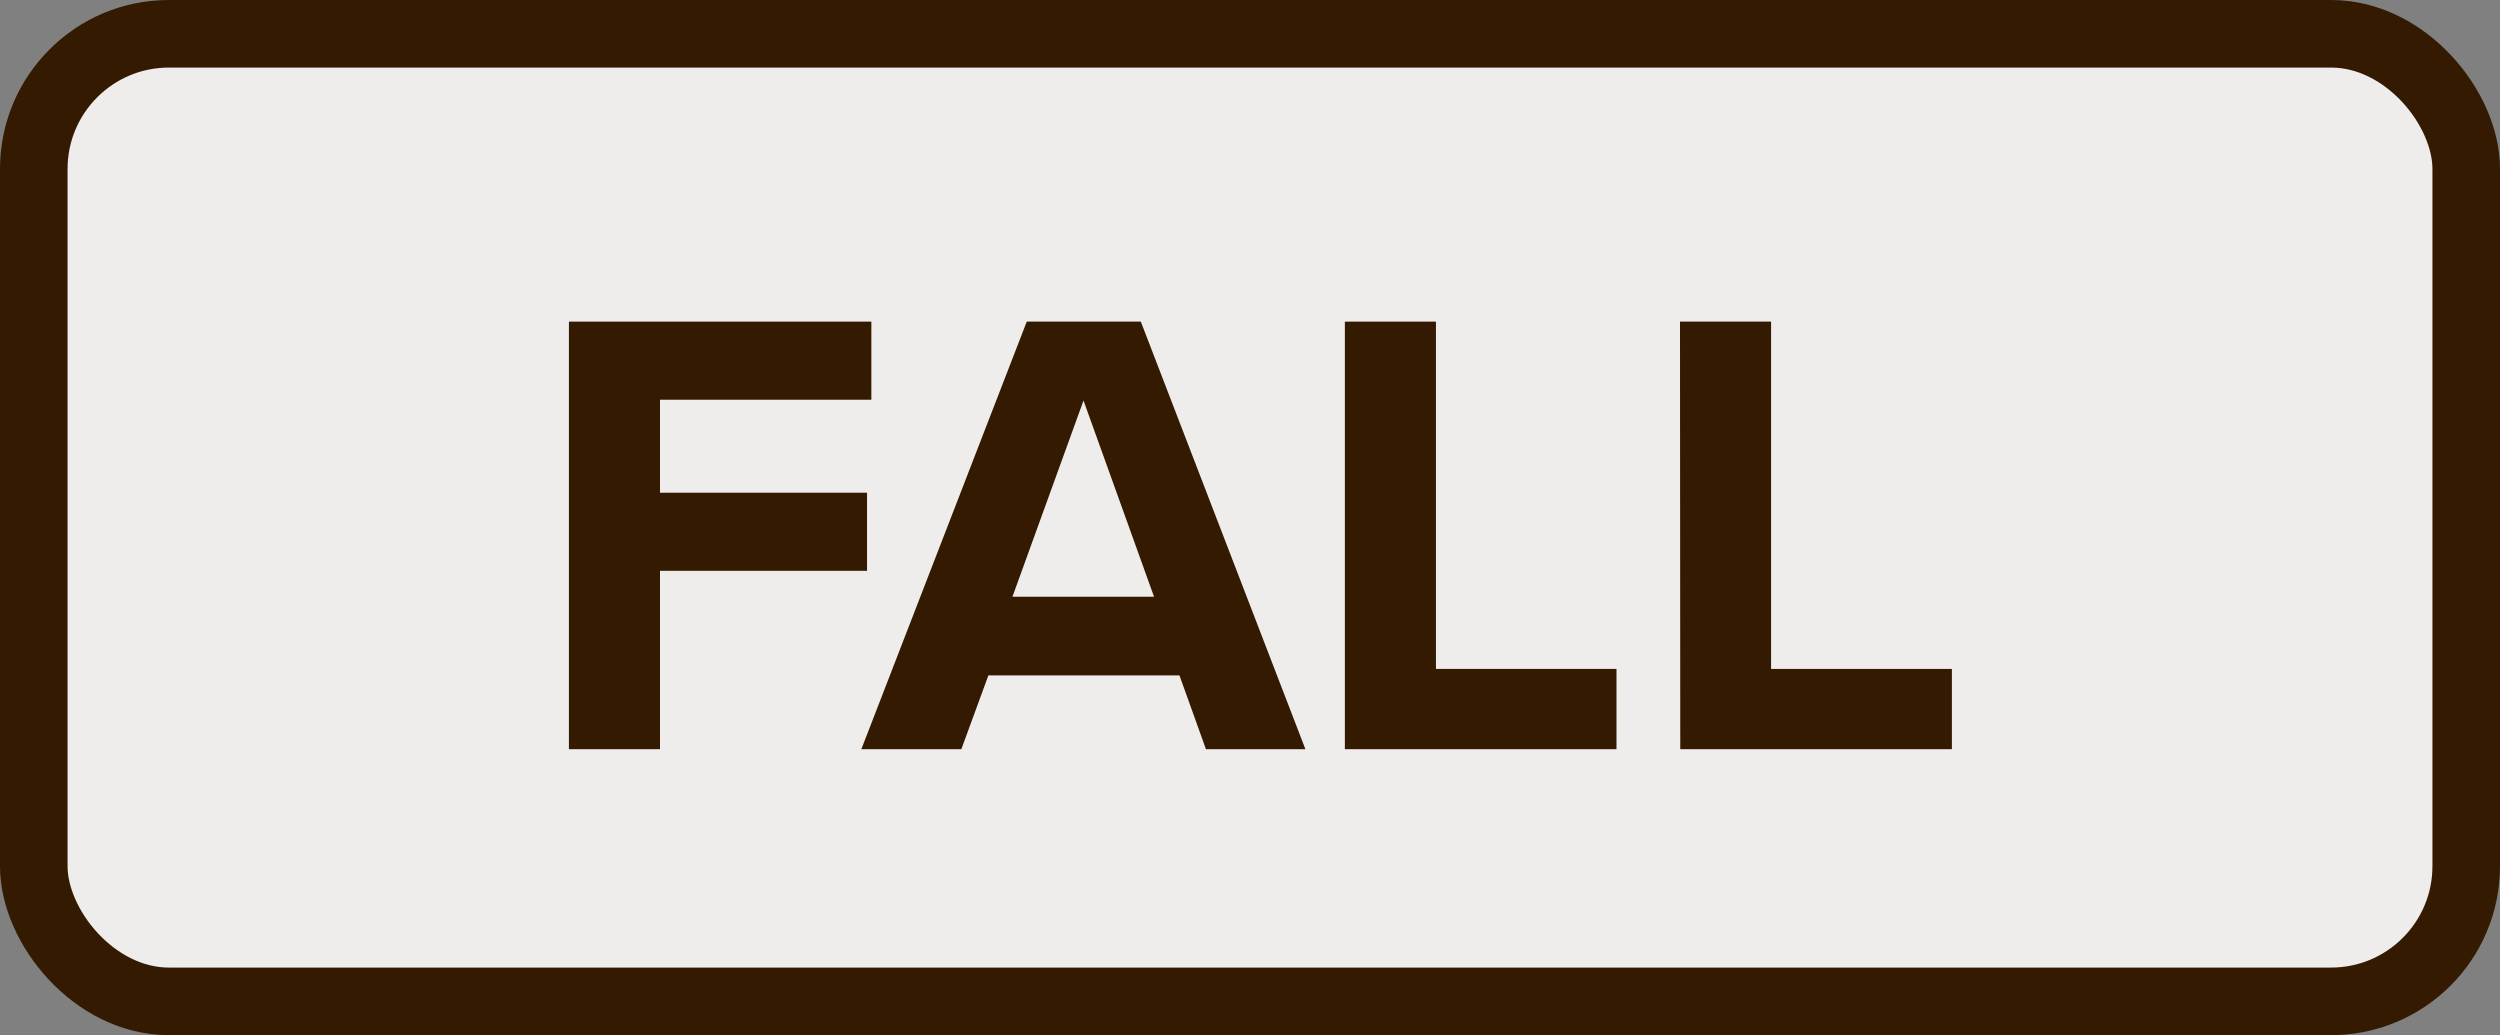 <?xml version="1.0" encoding="UTF-8" standalone="no"?>
<svg xmlns="http://www.w3.org/2000/svg" xmlns:svg="http://www.w3.org/2000/svg" version="1.1" width="9.250mm" height="3.830mm" viewBox="-4.625 -1.915 9.250 3.830">
  <rect x="-4.625" y="-1.915" width="9.250" height="3.830" fill="#808080" stroke="none"/>
  <defs/>
  <rect x="-4.500" y="-1.790" width="9.000" height="3.580" fill="#efedeb" stroke="#331a00" stroke-width="0.250" rx="0.500" ry="0.500"/>
  <g style="font-weight:bold;font-size:2.371px;font-family:'Proxima Nova';dominant-baseline:middle;text-anchor:middle;fill:#331a00">
    <path d="m -2.52,0.857 h 0.337 V 0.197 h 0.766 v -0.289 h -0.766 v -0.344 h 0.782 v -0.289 h -1.119 z" style="font-weight:bold;font-size:2.371px;font-family:'Proxima Nova';dominant-baseline:middle;text-anchor:middle;fill:#331a00"/>
    <path d="M -0.163,0.857 H 0.205 L -0.404,-0.725 H -0.826 L -1.438,0.857 h 0.37 l 0.1,-0.273 h 0.707 z m -0.453,-1.29 0.261,0.726 h -0.524 z" style="font-weight:bold;font-size:2.371px;font-family:'Proxima Nova';dominant-baseline:middle;text-anchor:middle;fill:#331a00"/>
    <path d="M 0.351,0.857 H 1.356 V 0.56 H 0.688 v -1.285 h -0.337 z" style="font-weight:bold;font-size:2.371px;font-family:'Proxima Nova';dominant-baseline:middle;text-anchor:middle;fill:#331a00"/>
    <path d="m 1.592,0.857 h 1.005 V 0.56 h -0.669 v -1.285 h -0.337 z" style="font-weight:bold;font-size:2.371px;font-family:'Proxima Nova';dominant-baseline:middle;text-anchor:middle;fill:#331a00"/>
  </g>
</svg>
